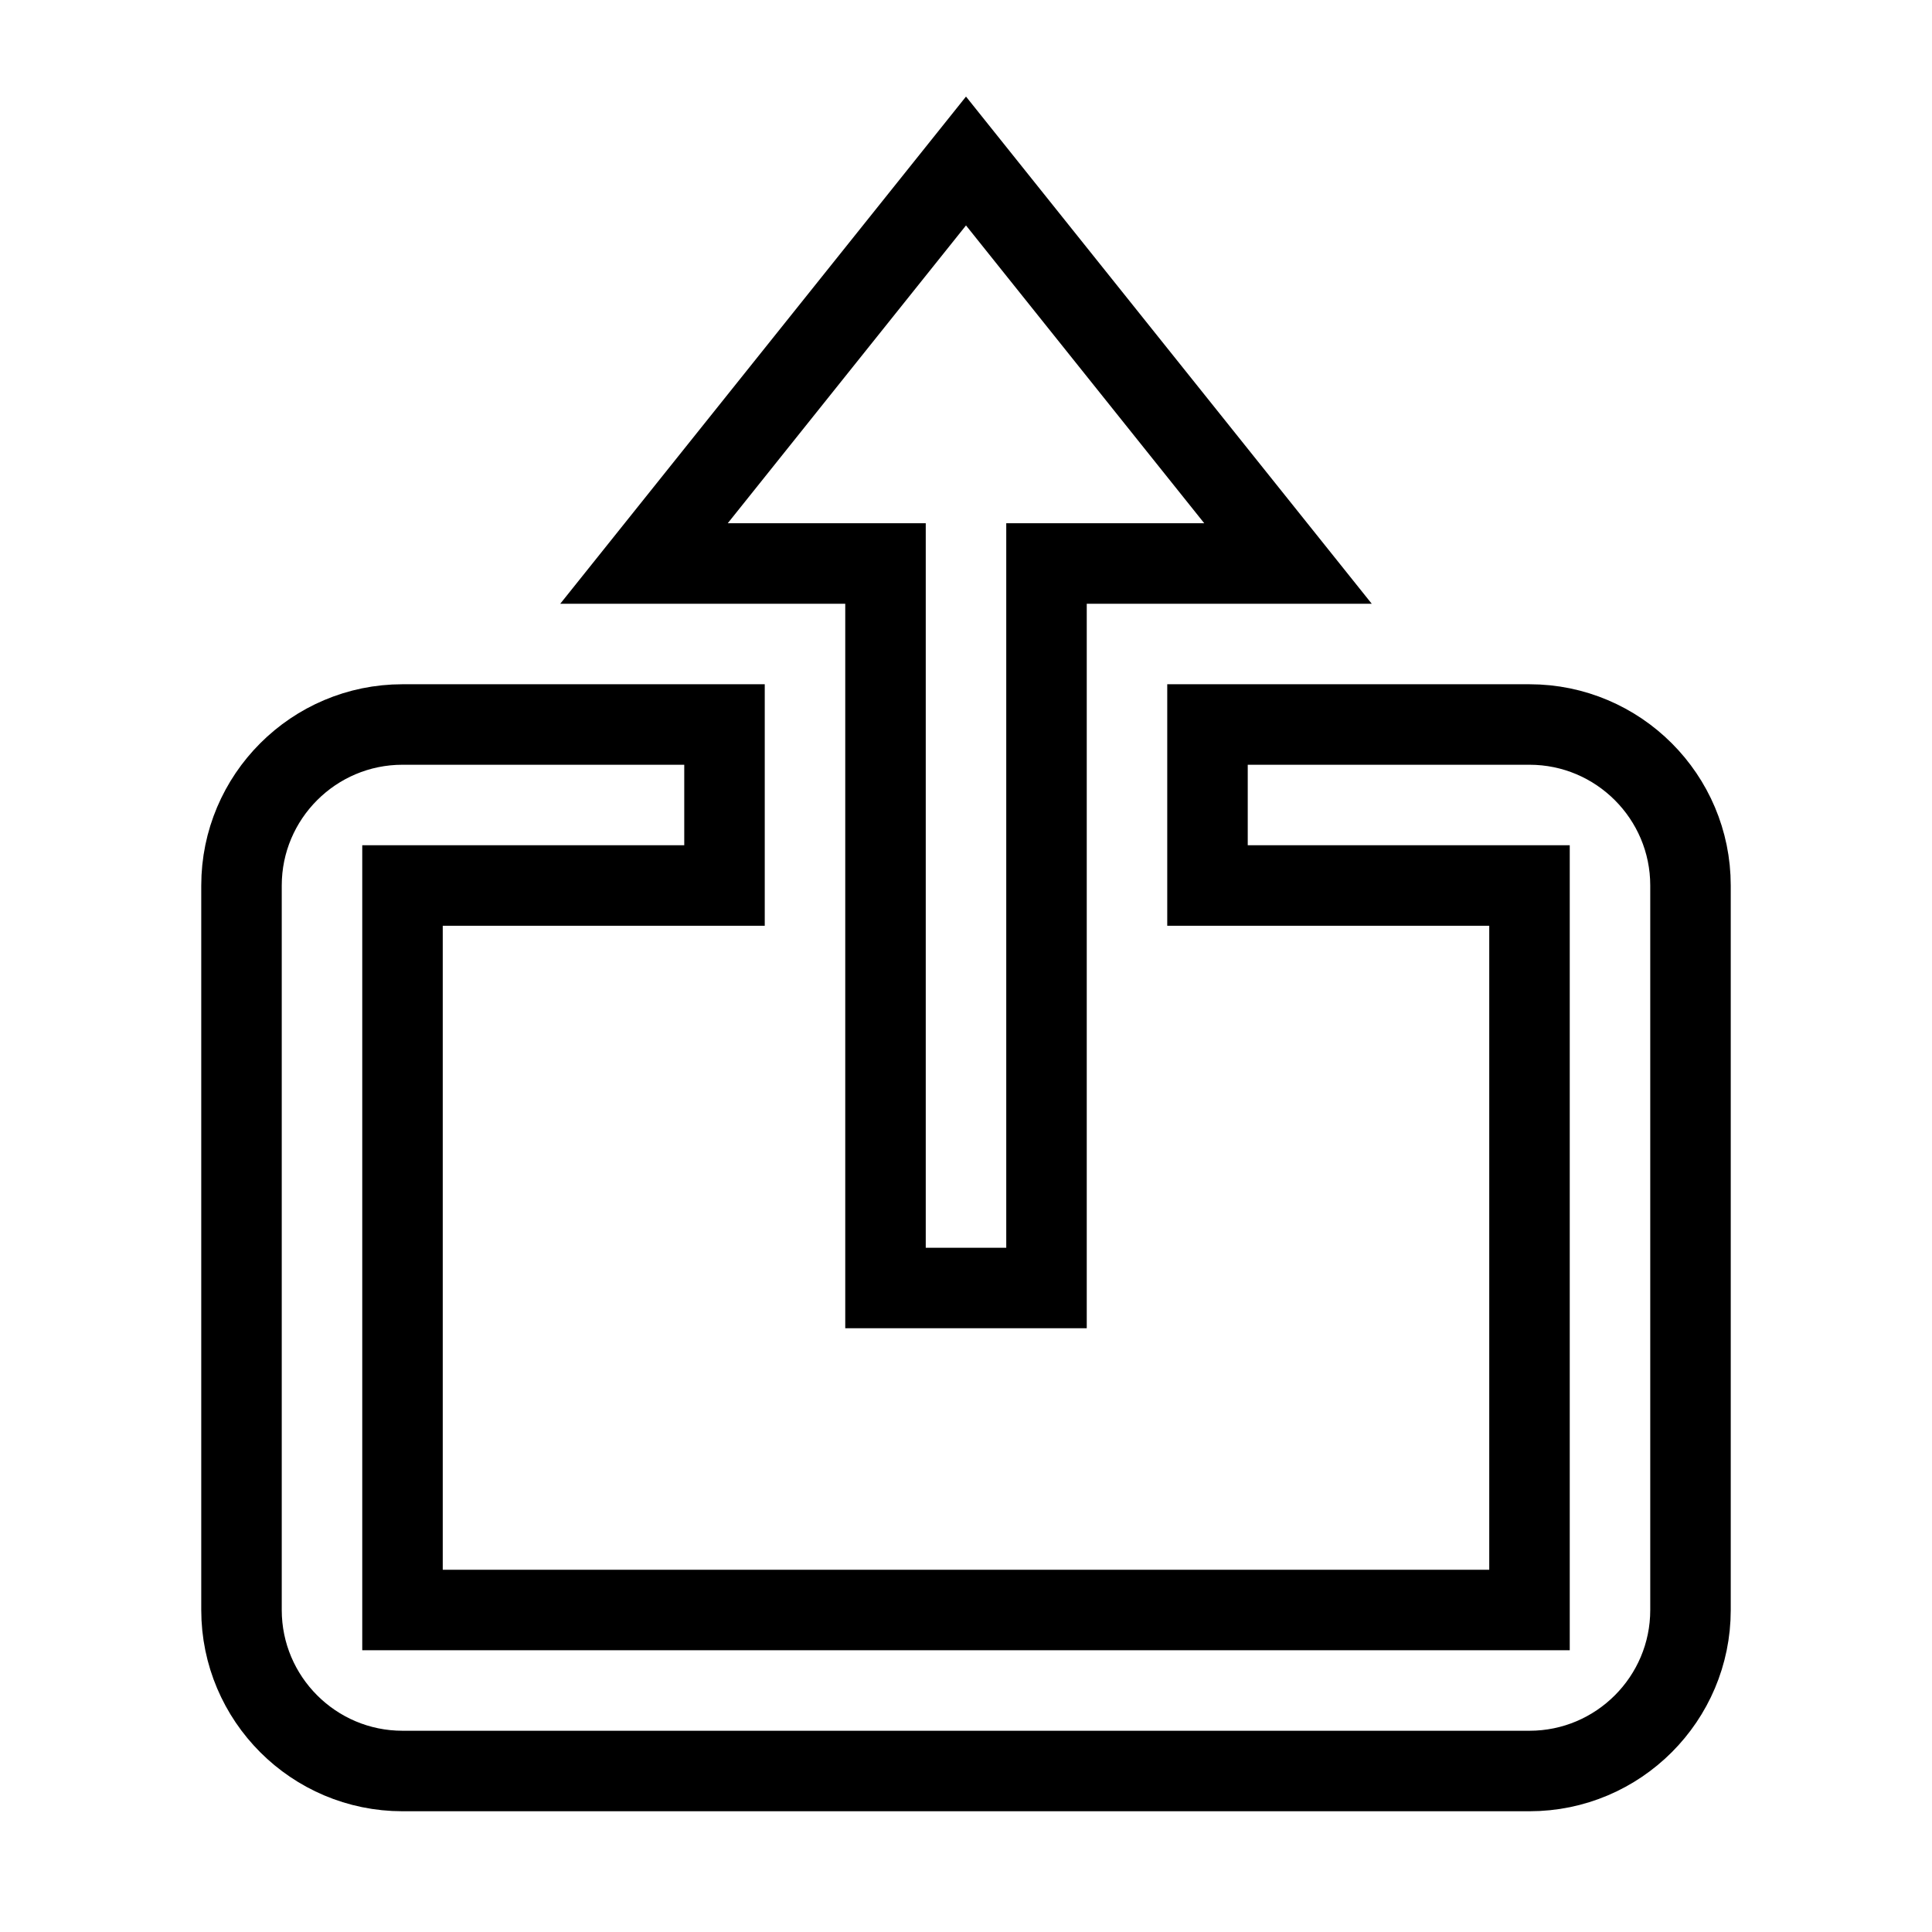 <svg xmlns="http://www.w3.org/2000/svg" fill="none" stroke="currentColor" viewBox="0 0 24 24"><path d="M11 16L13 16 13 7 16 7 12 2 8 7 11 7z"/><path d="M5,22h14c1.103,0,2-0.897,2-2v-9c0-1.103-0.897-2-2-2h-4v2h4v9H5v-9h4V9H5c-1.103,0-2,0.897-2,2v9C3,21.103,3.897,22,5,22 z"/></svg>